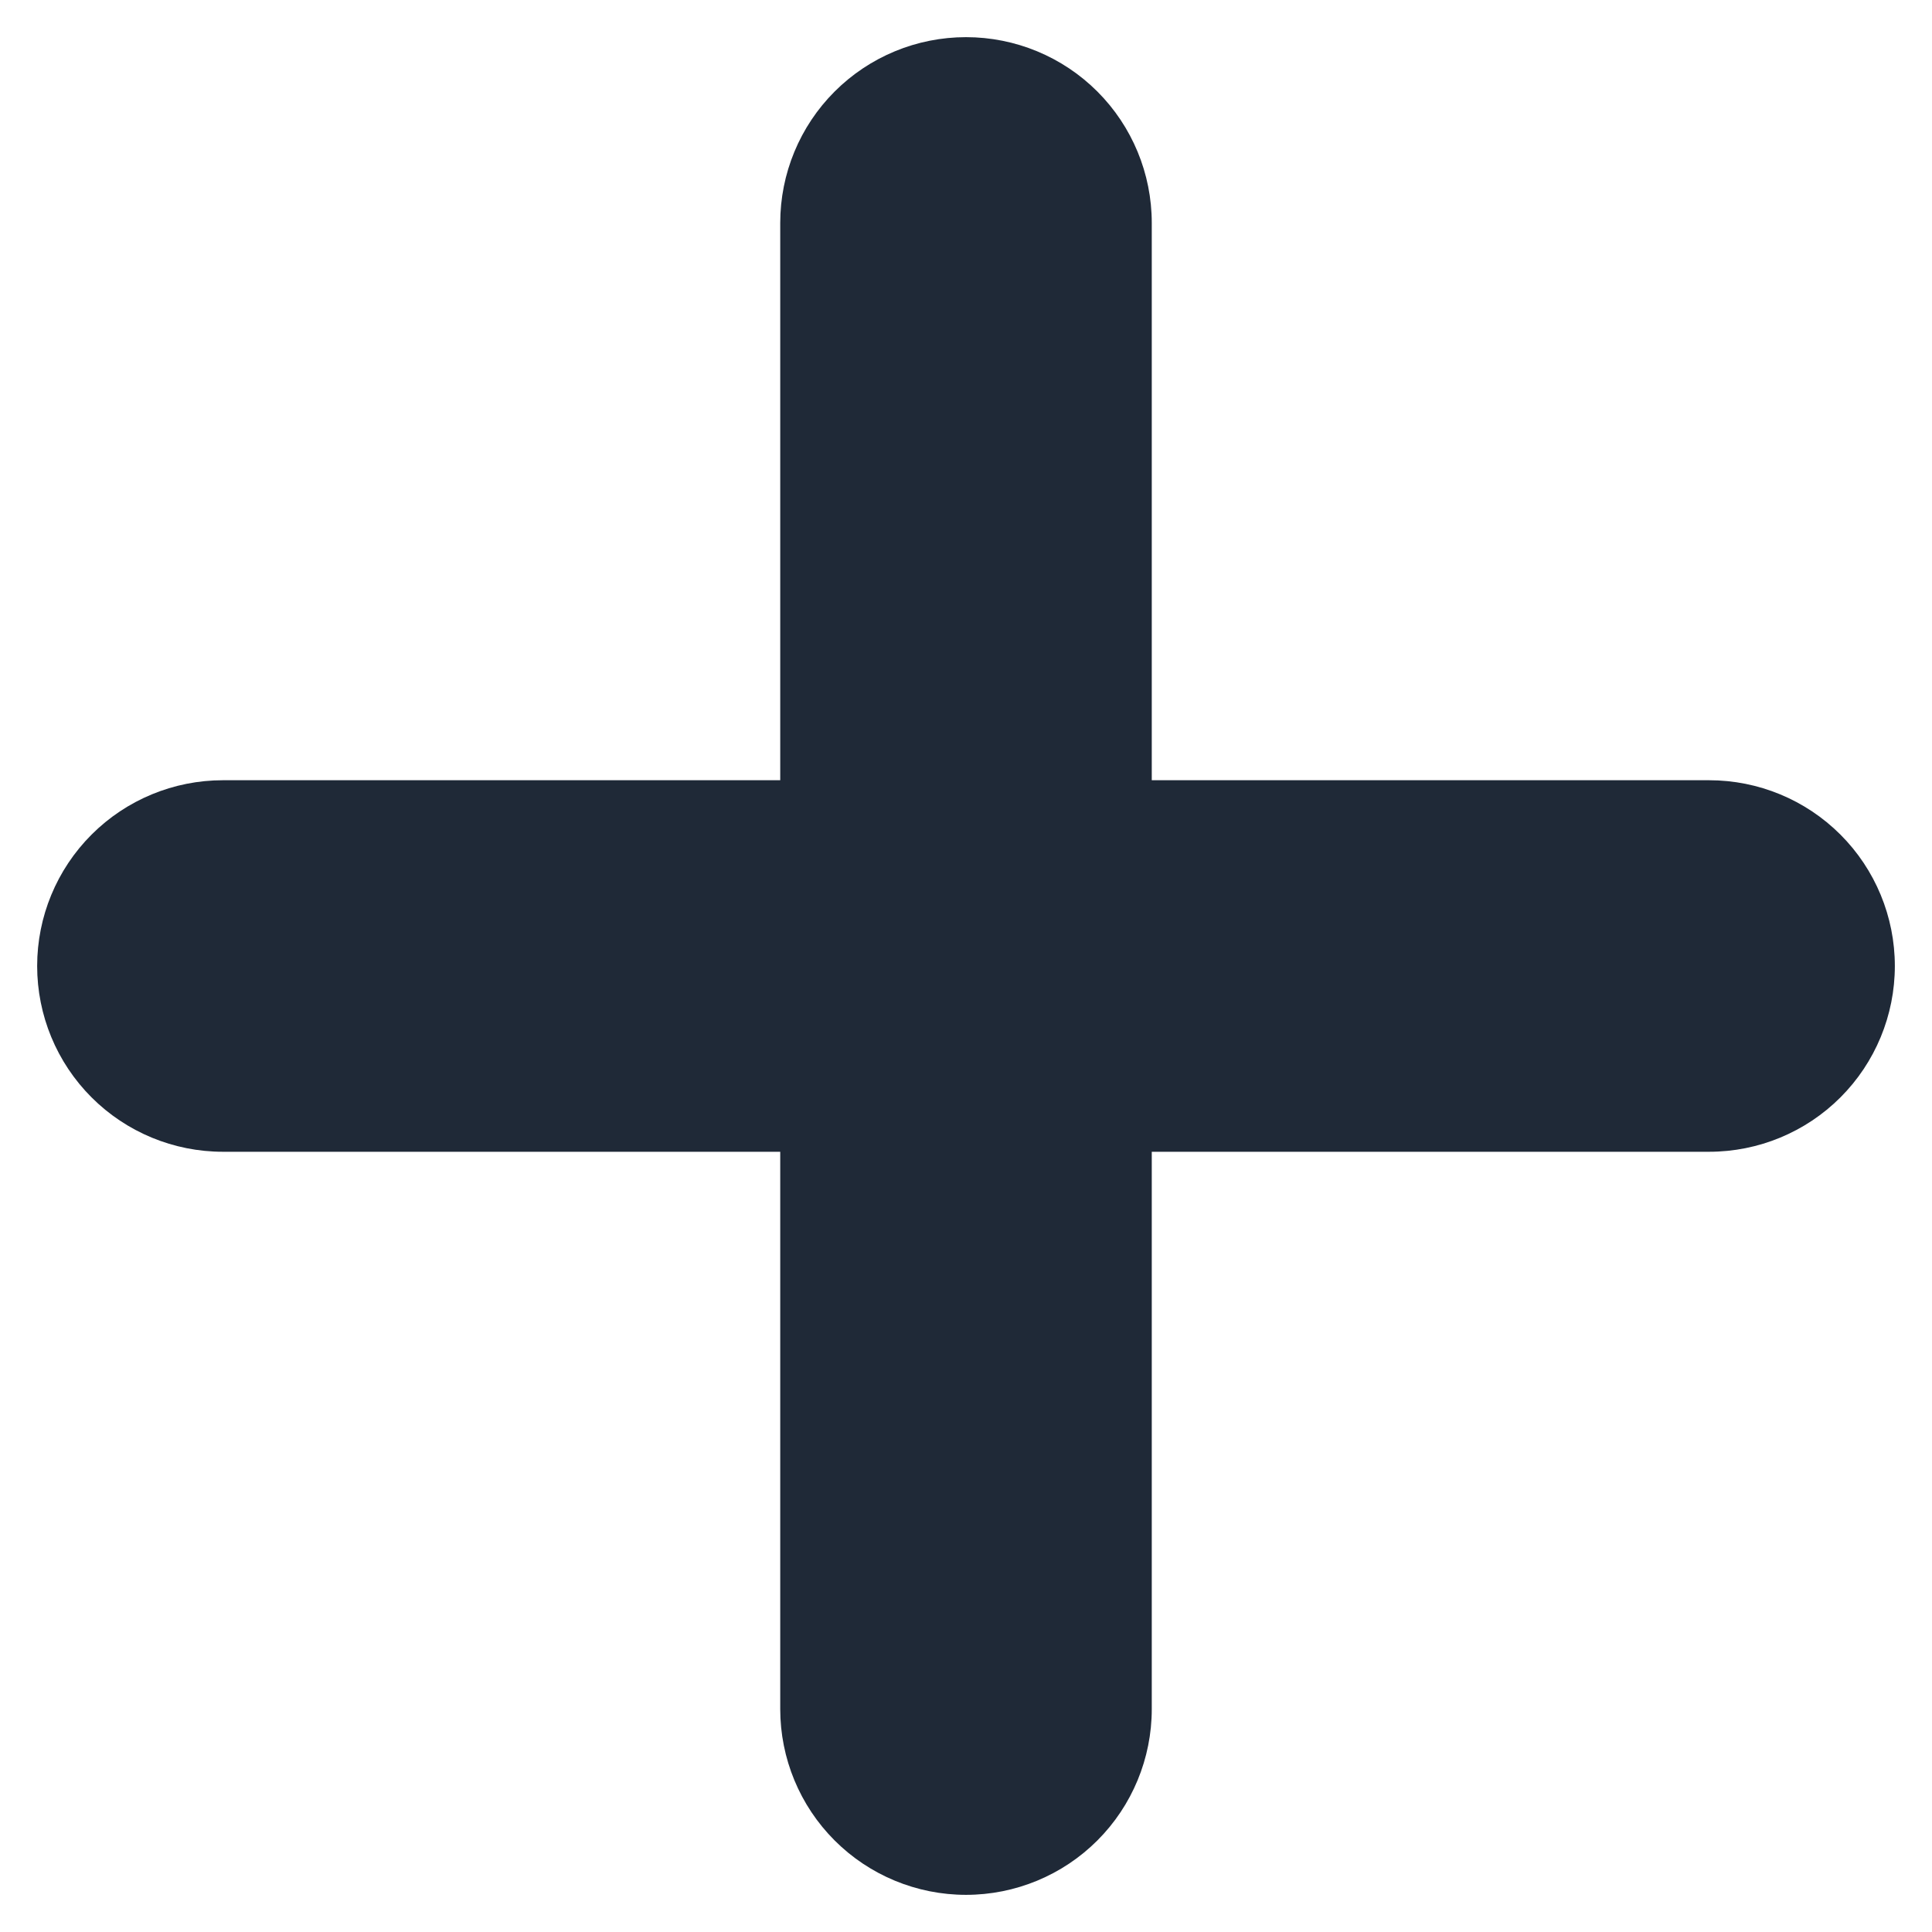 <svg width="26" height="26" viewBox="0 0 26 26" fill="none" xmlns="http://www.w3.org/2000/svg">
<path fill-rule="evenodd" clip-rule="evenodd" d="M13 0.5C13.663 0.5 14.299 0.763 14.768 1.232C15.237 1.701 15.5 2.337 15.5 3V10.5H23C23.663 10.5 24.299 10.763 24.768 11.232C25.237 11.701 25.5 12.337 25.5 13C25.5 13.663 25.237 14.299 24.768 14.768C24.299 15.237 23.663 15.5 23 15.5H15.5V23C15.5 23.663 15.237 24.299 14.768 24.768C14.299 25.237 13.663 25.5 13 25.5C12.337 25.5 11.701 25.237 11.232 24.768C10.763 24.299 10.5 23.663 10.5 23V15.5H3C2.337 15.5 1.701 15.237 1.232 14.768C0.763 14.299 0.5 13.663 0.5 13C0.5 12.337 0.763 11.701 1.232 11.232C1.701 10.763 2.337 10.5 3 10.5H10.5V3C10.5 2.337 10.763 1.701 11.232 1.232C11.701 0.763 12.337 0.5 13 0.5V0.5Z" fill="#1F2937"/>
</svg>
